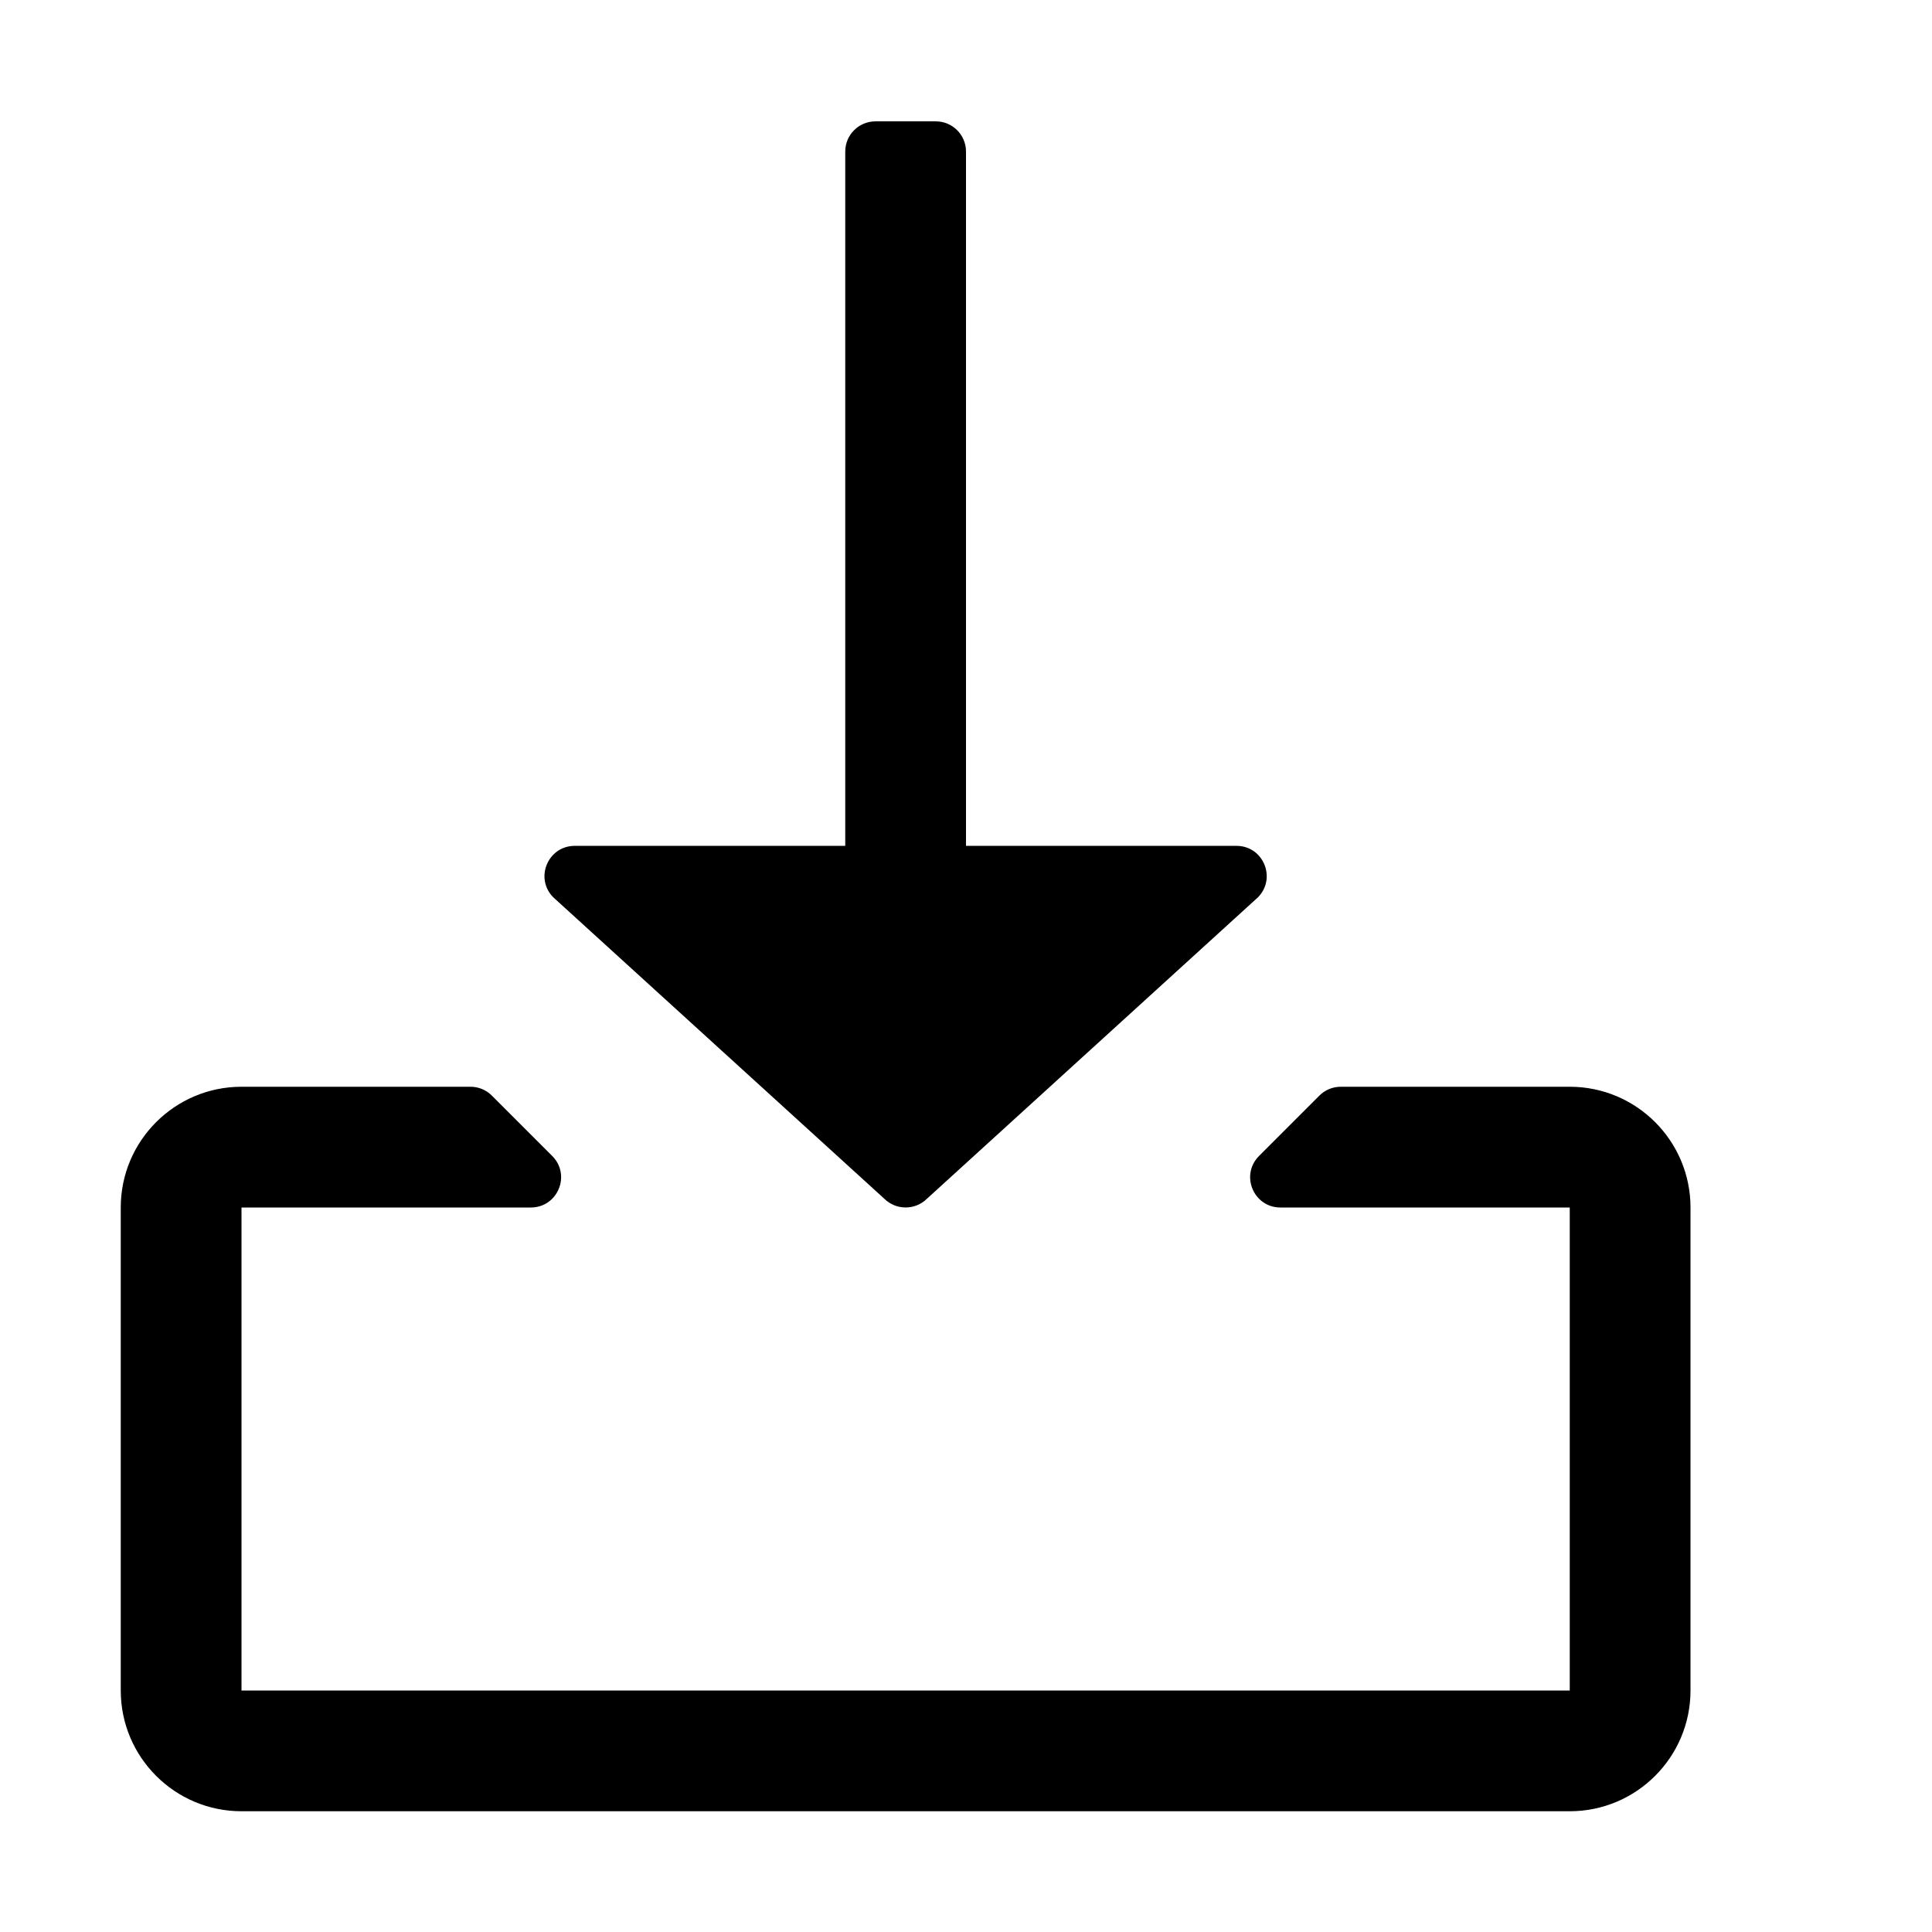 <svg width="16" height="16" viewBox="0 0 16 16" xmlns="http://www.w3.org/2000/svg">
<path d="M4.76 7.005H7L7 1.255C7 1.117 7.112 1.005 7.25 1.005H7.75C7.888 1.005 8 1.117 8 1.255L8 7.005L10.24 7.005C10.463 7.005 10.574 7.274 10.417 7.432L7.677 9.927C7.579 10.024 7.421 10.024 7.323 9.927L4.583 7.432C4.425 7.274 4.537 7.005 4.76 7.005Z"/>
<path d="M3.896 9C3.963 9 4.026 9.026 4.073 9.073L4.573 9.573C4.731 9.731 4.619 10 4.396 10H2L2 14L13 14V10H10.604C10.381 10 10.269 9.731 10.427 9.573L10.927 9.073C10.974 9.026 11.037 9 11.104 9H13C13.552 9 14 9.448 14 10V14C14 14.552 13.552 15 13 15L2 15C1.448 15 1 14.552 1 14L1 10C1 9.448 1.448 9 2 9H3.896Z"/>
</svg>
